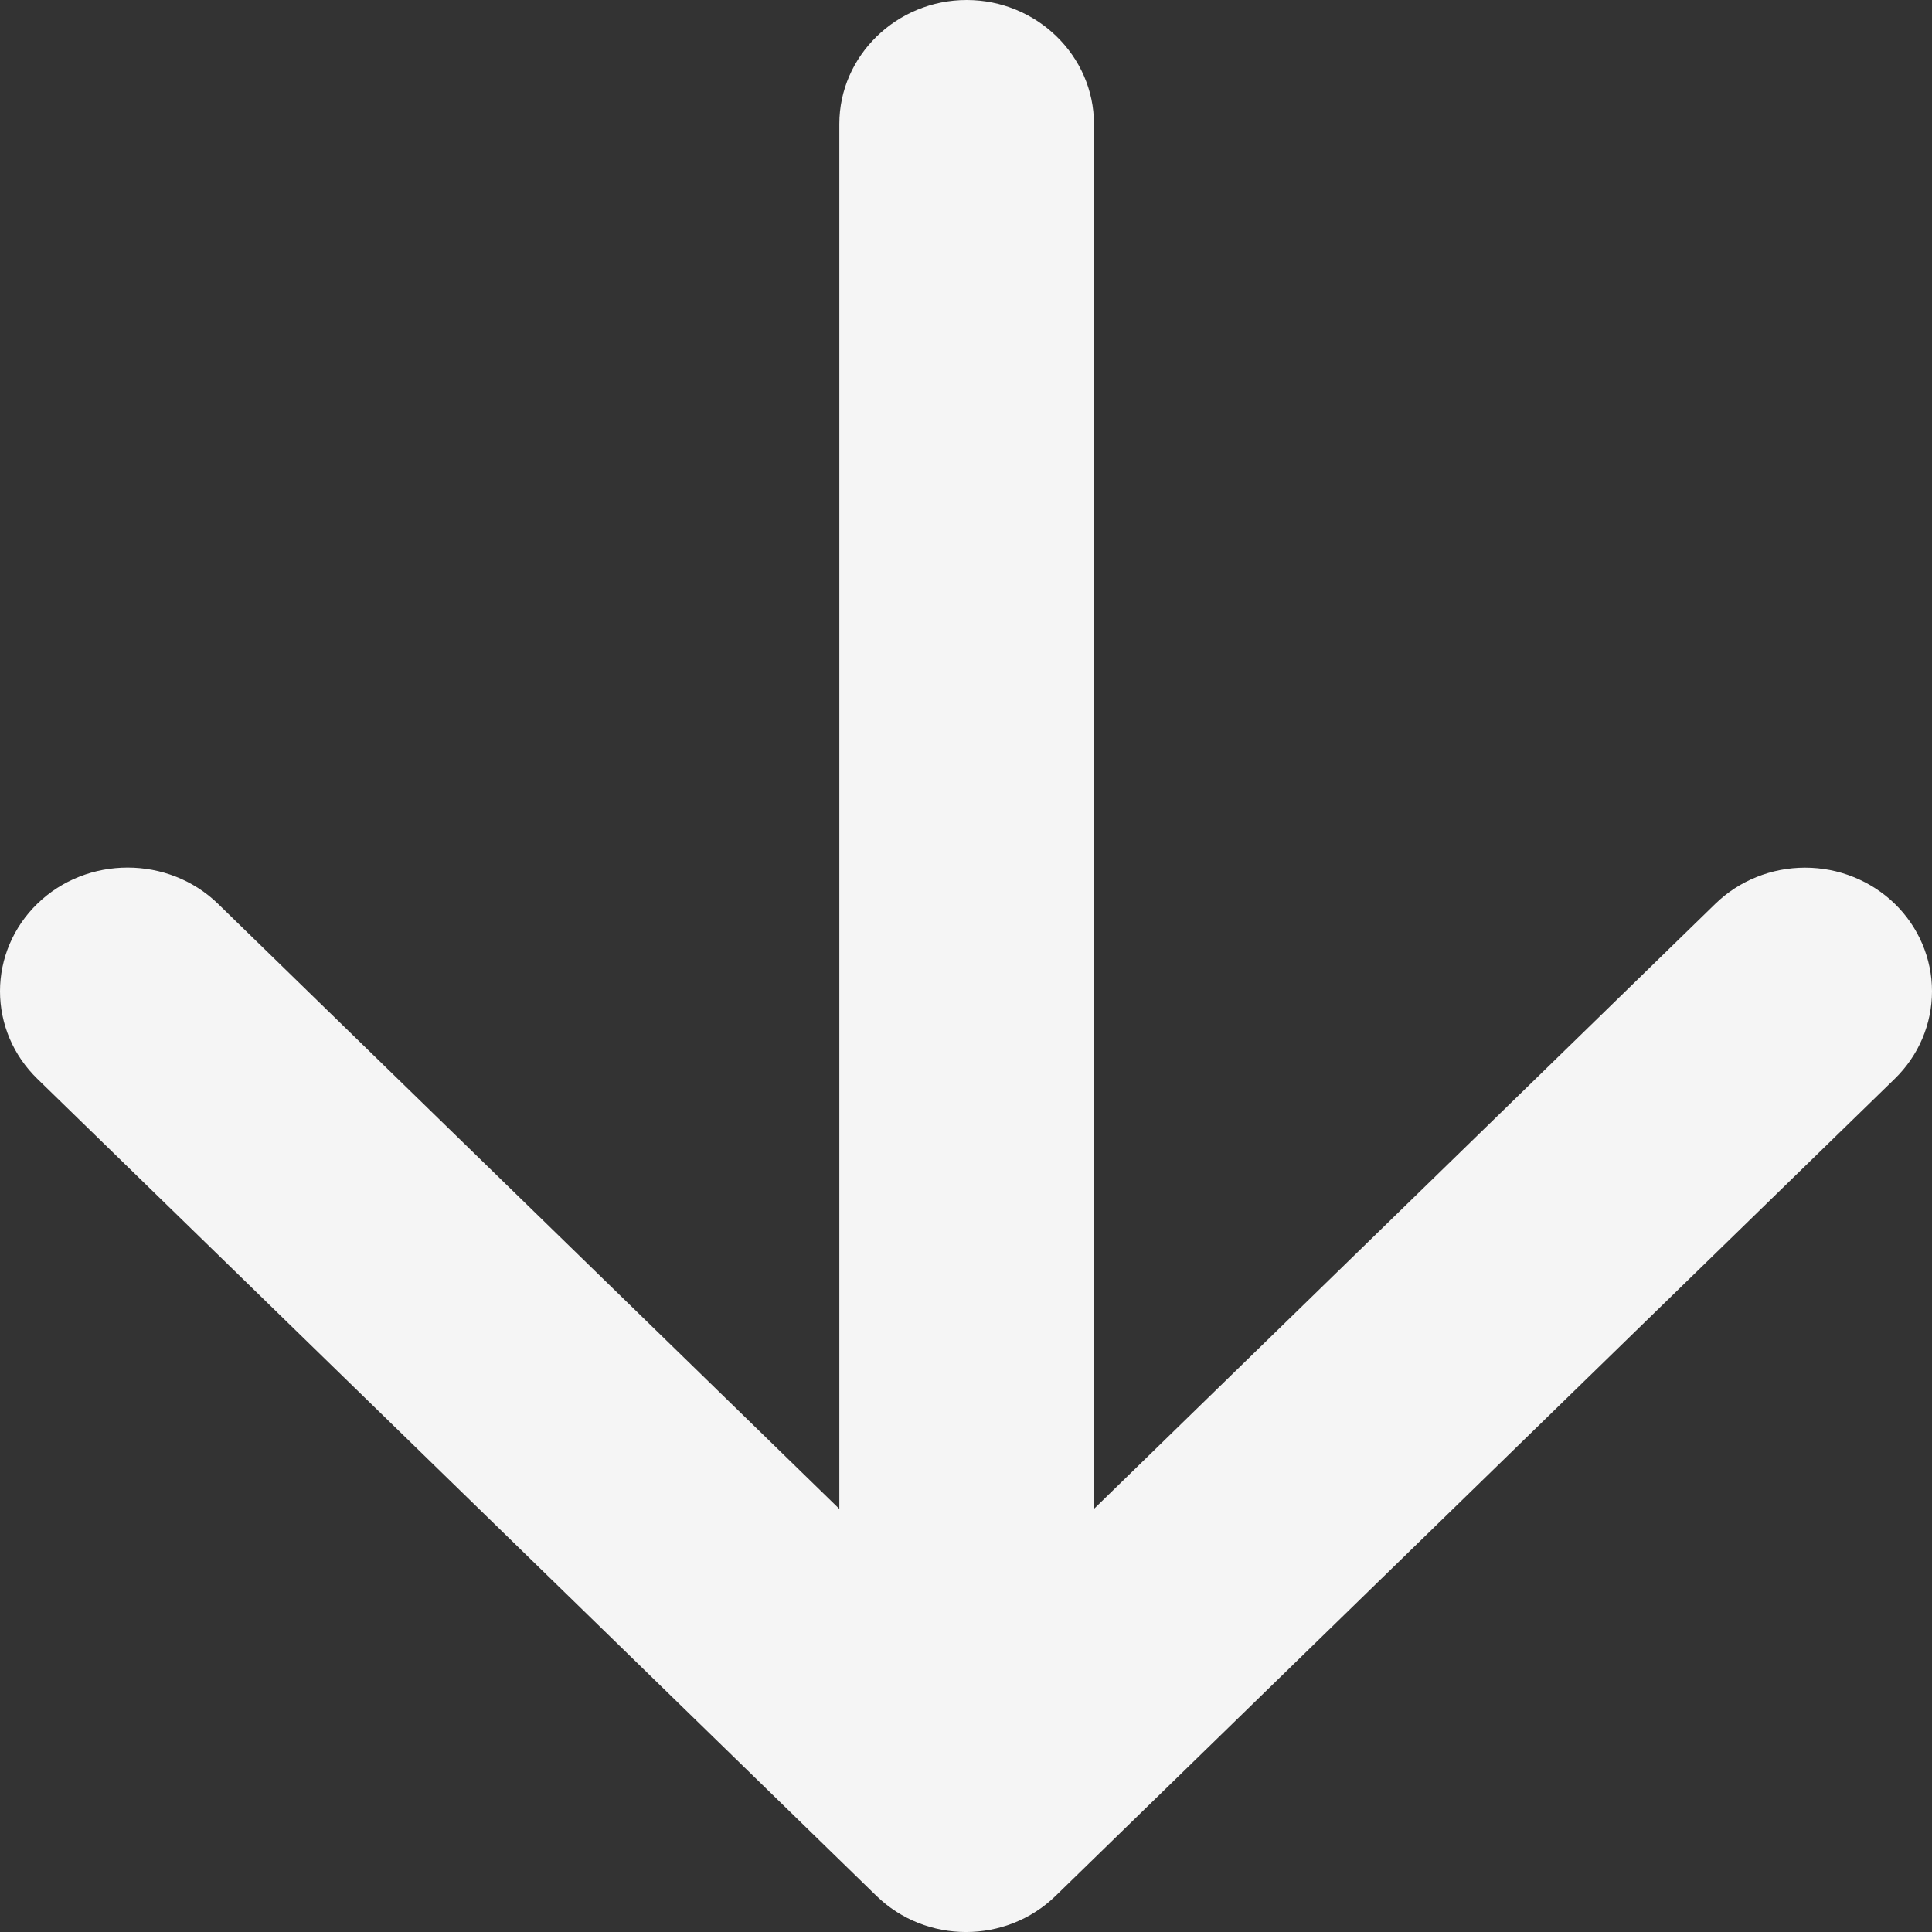 <svg width="30" height="30" viewBox="0 0 30 30" fill="none" xmlns="http://www.w3.org/2000/svg">
<rect x="0" y="0" width="30" height="30" fill="#333333" stroke="none"/>
<path d="M13.033 1.925V23.43L3.386 14.035C2.614 13.284 1.349 13.284 0.578 14.035C0.395 14.213 0.249 14.425 0.15 14.658C0.051 14.89 0 15.14 0 15.392C0 15.644 0.051 15.894 0.15 16.127C0.249 16.36 0.395 16.571 0.578 16.75L13.607 29.437C14.378 30.188 15.623 30.188 16.394 29.437L29.423 16.75C29.606 16.571 29.751 16.36 29.85 16.127C29.949 15.894 30 15.644 30 15.392C30 15.14 29.949 14.891 29.85 14.658C29.751 14.425 29.606 14.213 29.423 14.035C29.24 13.857 29.022 13.715 28.783 13.619C28.544 13.522 28.288 13.473 28.029 13.473C27.77 13.473 27.514 13.522 27.275 13.619C27.035 13.715 26.818 13.857 26.635 14.035L16.987 23.43V1.925C16.987 0.866 16.098 0 15.01 0C13.923 0 13.033 0.866 13.033 1.925Z" fill="#F5F5F5"/>
</svg>

